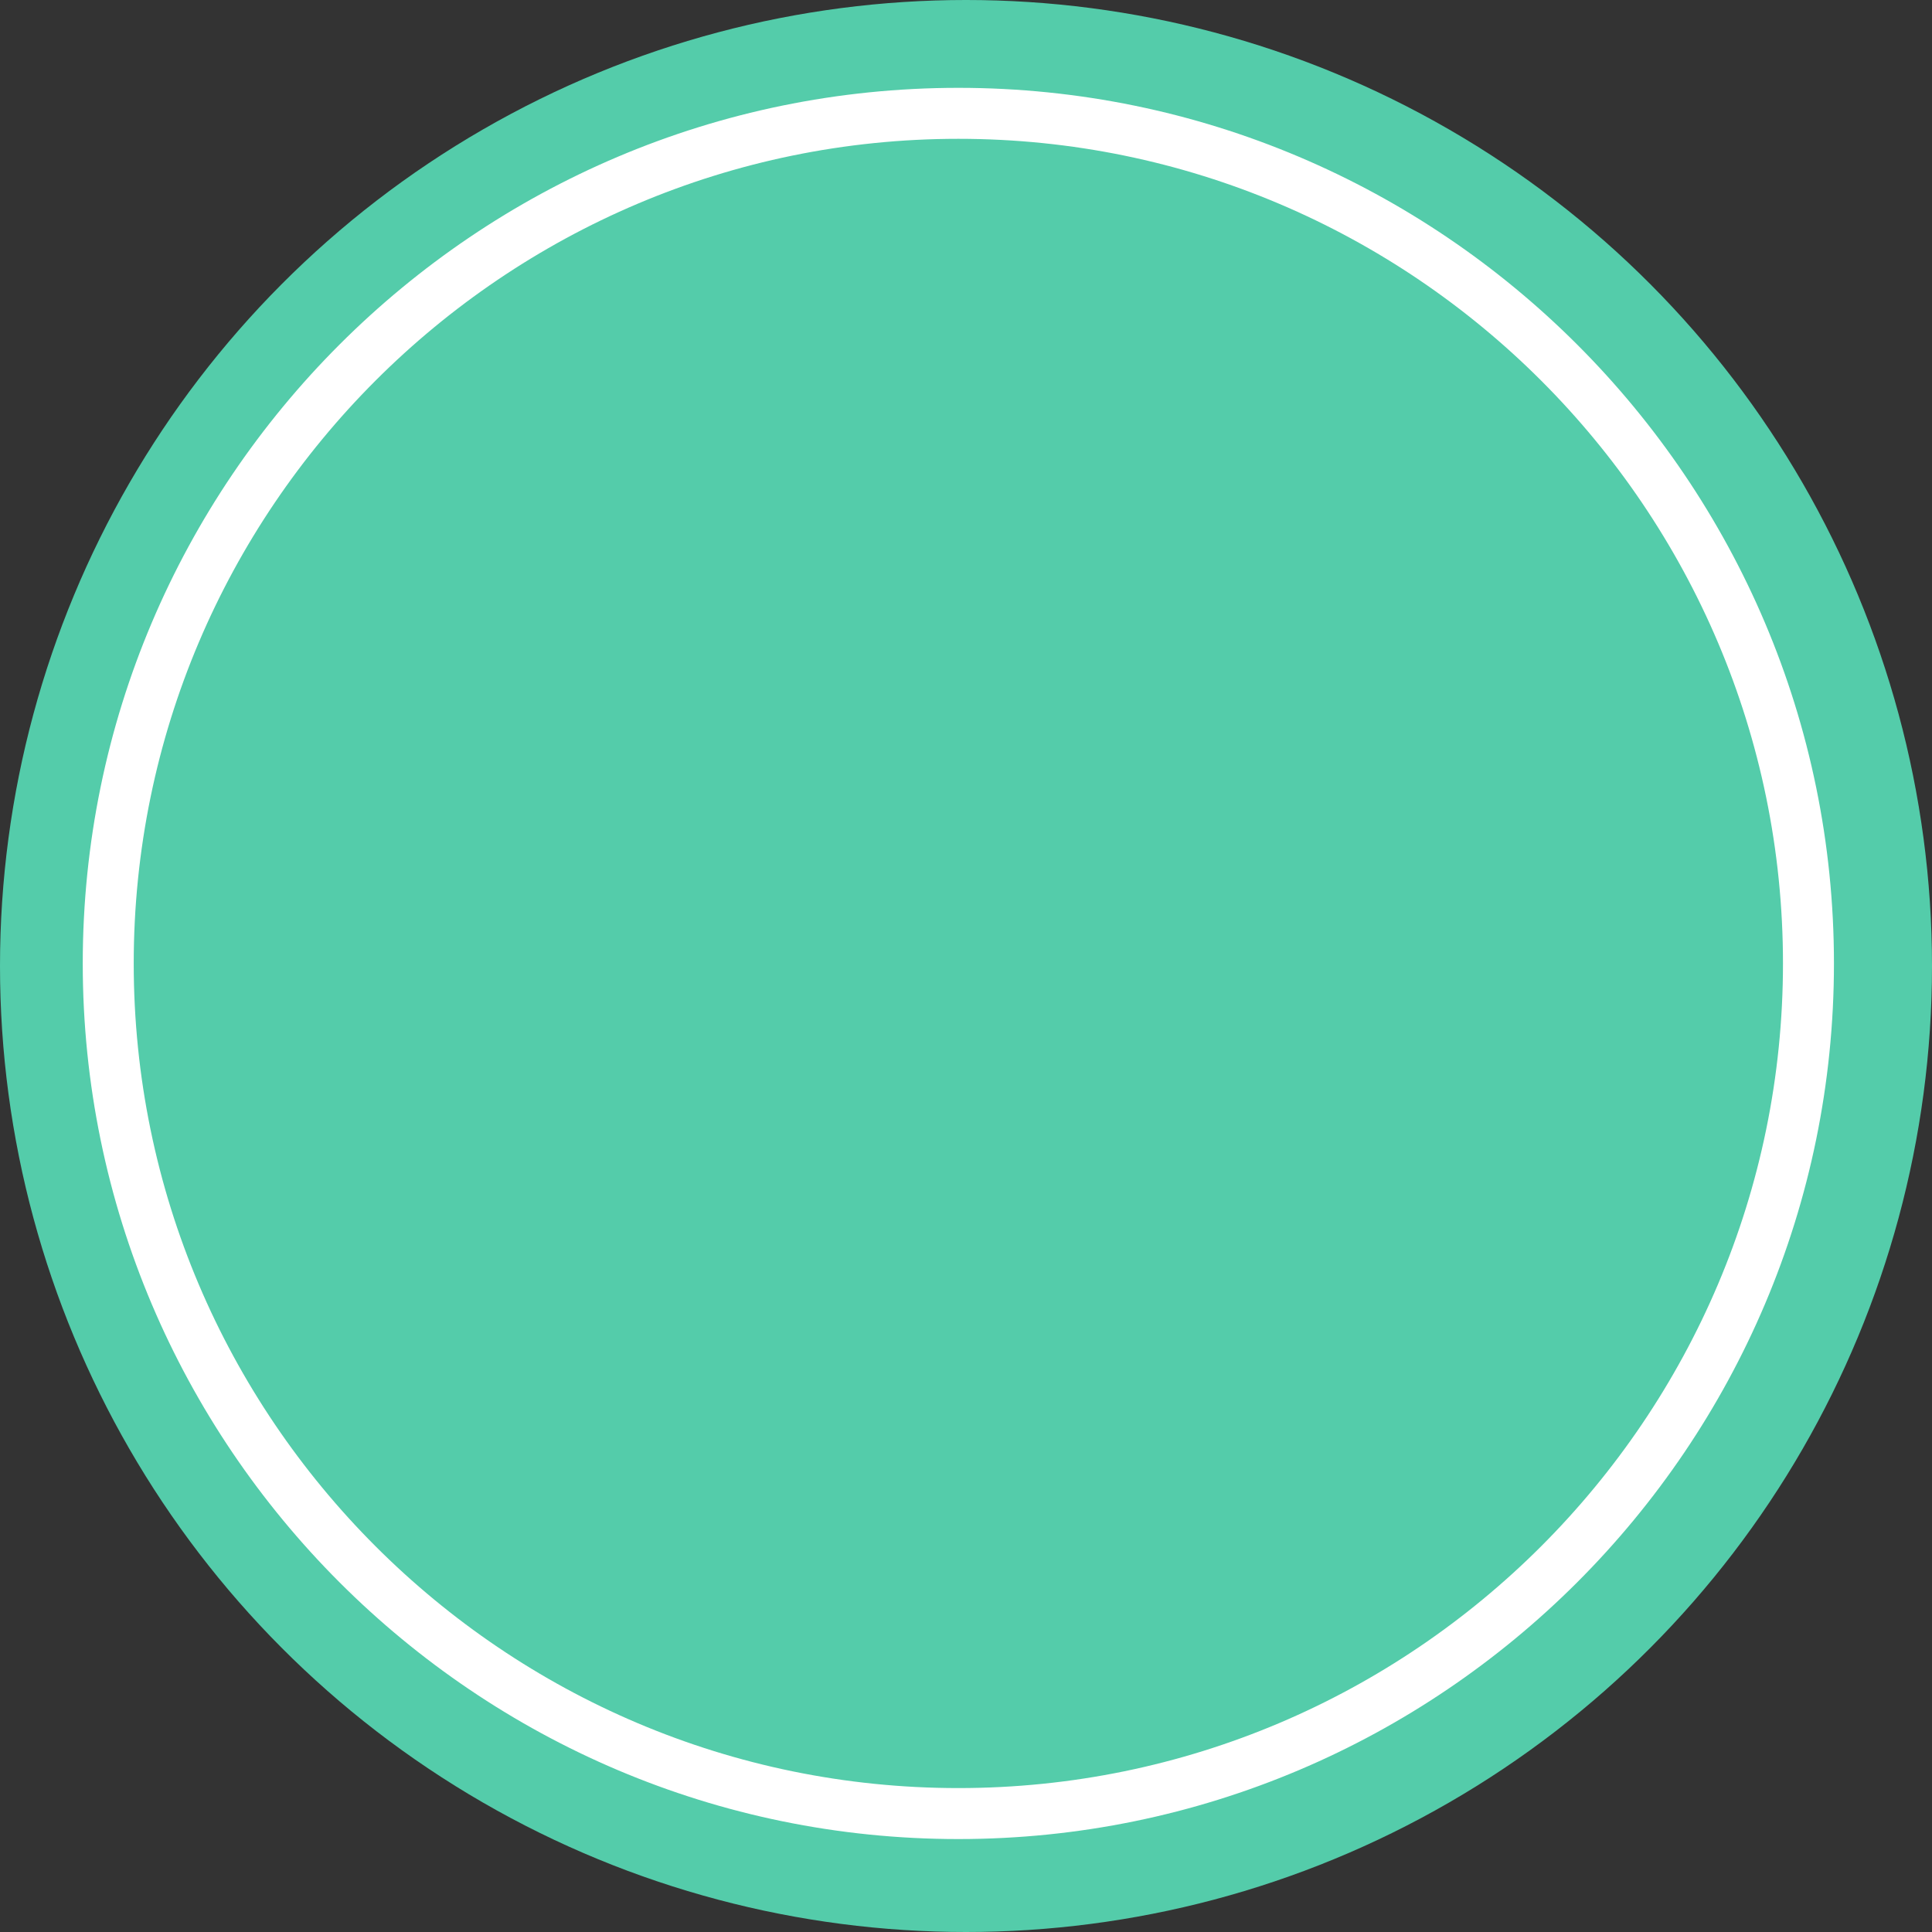 <svg version="1.1" id="图层_1" x="0px" y="0px" width="200px" height="199.999px" viewBox="0 0 200 199.999" enable-background="new 0 0 200 199.999" xml:space="preserve" xmlns="http://www.w3.org/2000/svg" xmlns:xlink="http://www.w3.org/1999/xlink" xmlns:xml="http://www.w3.org/XML/1998/namespace">
  <rect x="0" y="0" width="200" height="199.999" fill="#333333" stroke="none"/>
  <circle fill="#54CCAA" cx="100" cy="100" r="100" class="color c1"/>
  <path fill="#FFFFFF" d="M99.208,190.379c-49.98,0-90.642-40.663-90.642-90.644c0-49.98,40.662-90.642,90.642-90.642
	s90.642,40.662,90.642,90.642C189.851,149.716,149.189,190.379,99.208,190.379z M99.208,14.37c-47.07,0-85.365,38.295-85.365,85.365
	c0,47.071,38.295,85.366,85.365,85.366s85.365-38.295,85.365-85.366C184.573,52.665,146.279,14.37,99.208,14.37z" class="color c2"/>
</svg>